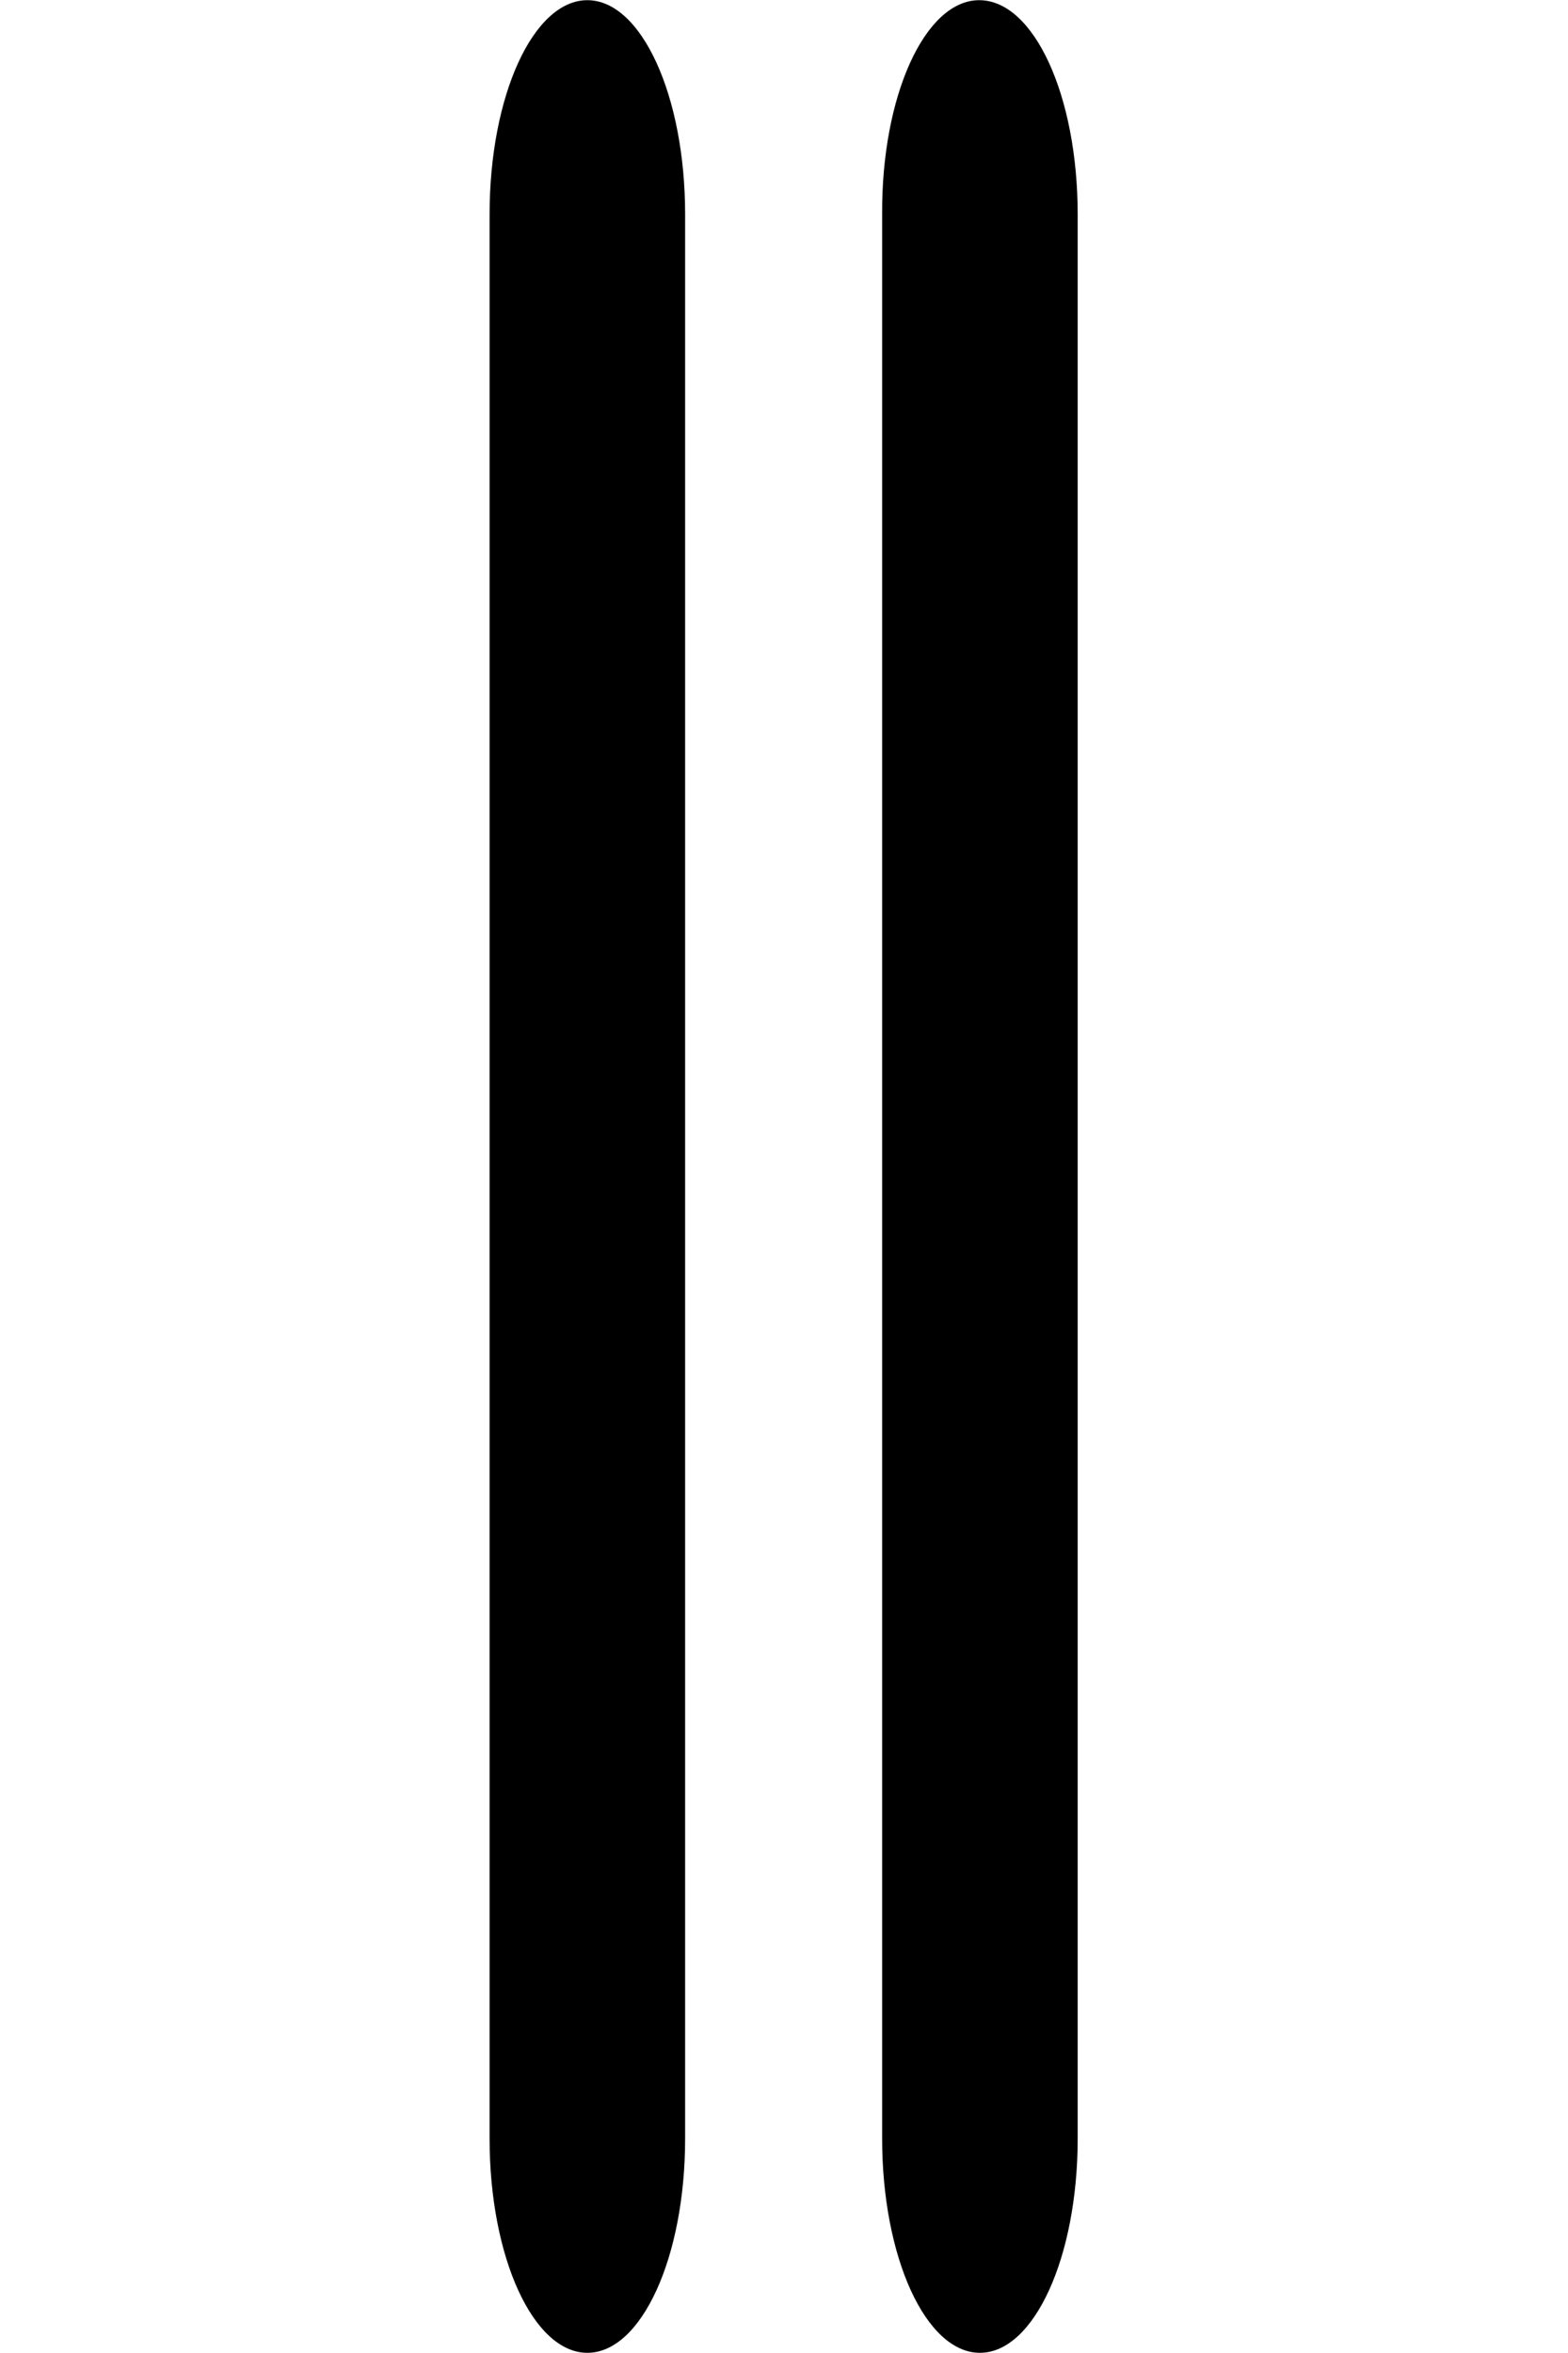 <?xml version="1.0" encoding="UTF-8" standalone="no"?>
<!-- Created with Inkscape (http://www.inkscape.org/) -->

<svg
   width="8"
   height="12"
   viewBox="0 0 2.117 3.175"
   version="1.1"
   id="svg5"
   fill="current"
   sodipodi:docname="grip.svg"
   inkscape:version="1.2.2 (b0a8486541, 2022-12-01)"
   xmlns:inkscape="http://www.inkscape.org/namespaces/inkscape"
   xmlns:sodipodi="http://sodipodi.sourceforge.net/DTD/sodipodi-0.dtd"
   xmlns="http://www.w3.org/2000/svg"
   xmlns:svg="http://www.w3.org/2000/svg">
  <sodipodi:namedview
     id="namedview6"
     pagecolor="#ffffff"
     bordercolor="#000000"
     borderopacity="0.25"
     inkscape:showpageshadow="2"
     inkscape:pageopacity="0.0"
     inkscape:pagecheckerboard="0"
     inkscape:deskcolor="#d1d1d1"
     showgrid="false"
     showguides="true"
     inkscape:zoom="36.291667"
     inkscape:cx="1.543054"
     inkscape:cy="8.087256"
     inkscape:window-width="1860"
     inkscape:window-height="1020"
     inkscape:window-x="0"
     inkscape:window-y="0"
     inkscape:window-maximized="1"
     inkscape:current-layer="svg5" />
  <defs
     id="defs2" />
  <g
     id="g1465"
     transform="translate(0.661)">
    <path
       id="rect113"
       style="stroke-width:0.195"
       d="m 0.132,0 c 0.073,0 0.132,0.129 0.132,0.289 V 2.886 c 0,0.16 -0.059,0.289 -0.132,0.289 C 0.059,3.175 0,3.046 0,2.886 V 0.289 C 0,0.129 0.059,0 0.132,0 Z" />
    <path
       id="rect113-3"
       style="stroke-width:0.195"
       d="M 0.661,0 C 0.735,0 0.794,0.129 0.794,0.289 V 2.886 c 0,0.16 -0.059,0.289 -0.132,0.289 -0.073,0 -0.132,-0.129 -0.132,-0.289 V 0.289 C 0.529,0.129 0.588,0 0.661,0 Z" />
  </g>
  <rect
     style="fill:#222222;stroke-width:0.265;fill-opacity:0"
     id="rect1519"
     width="2.117"
     height="3.175"
     x="0"
     y="0"
     rx="0"
     ry="0" />
</svg>
